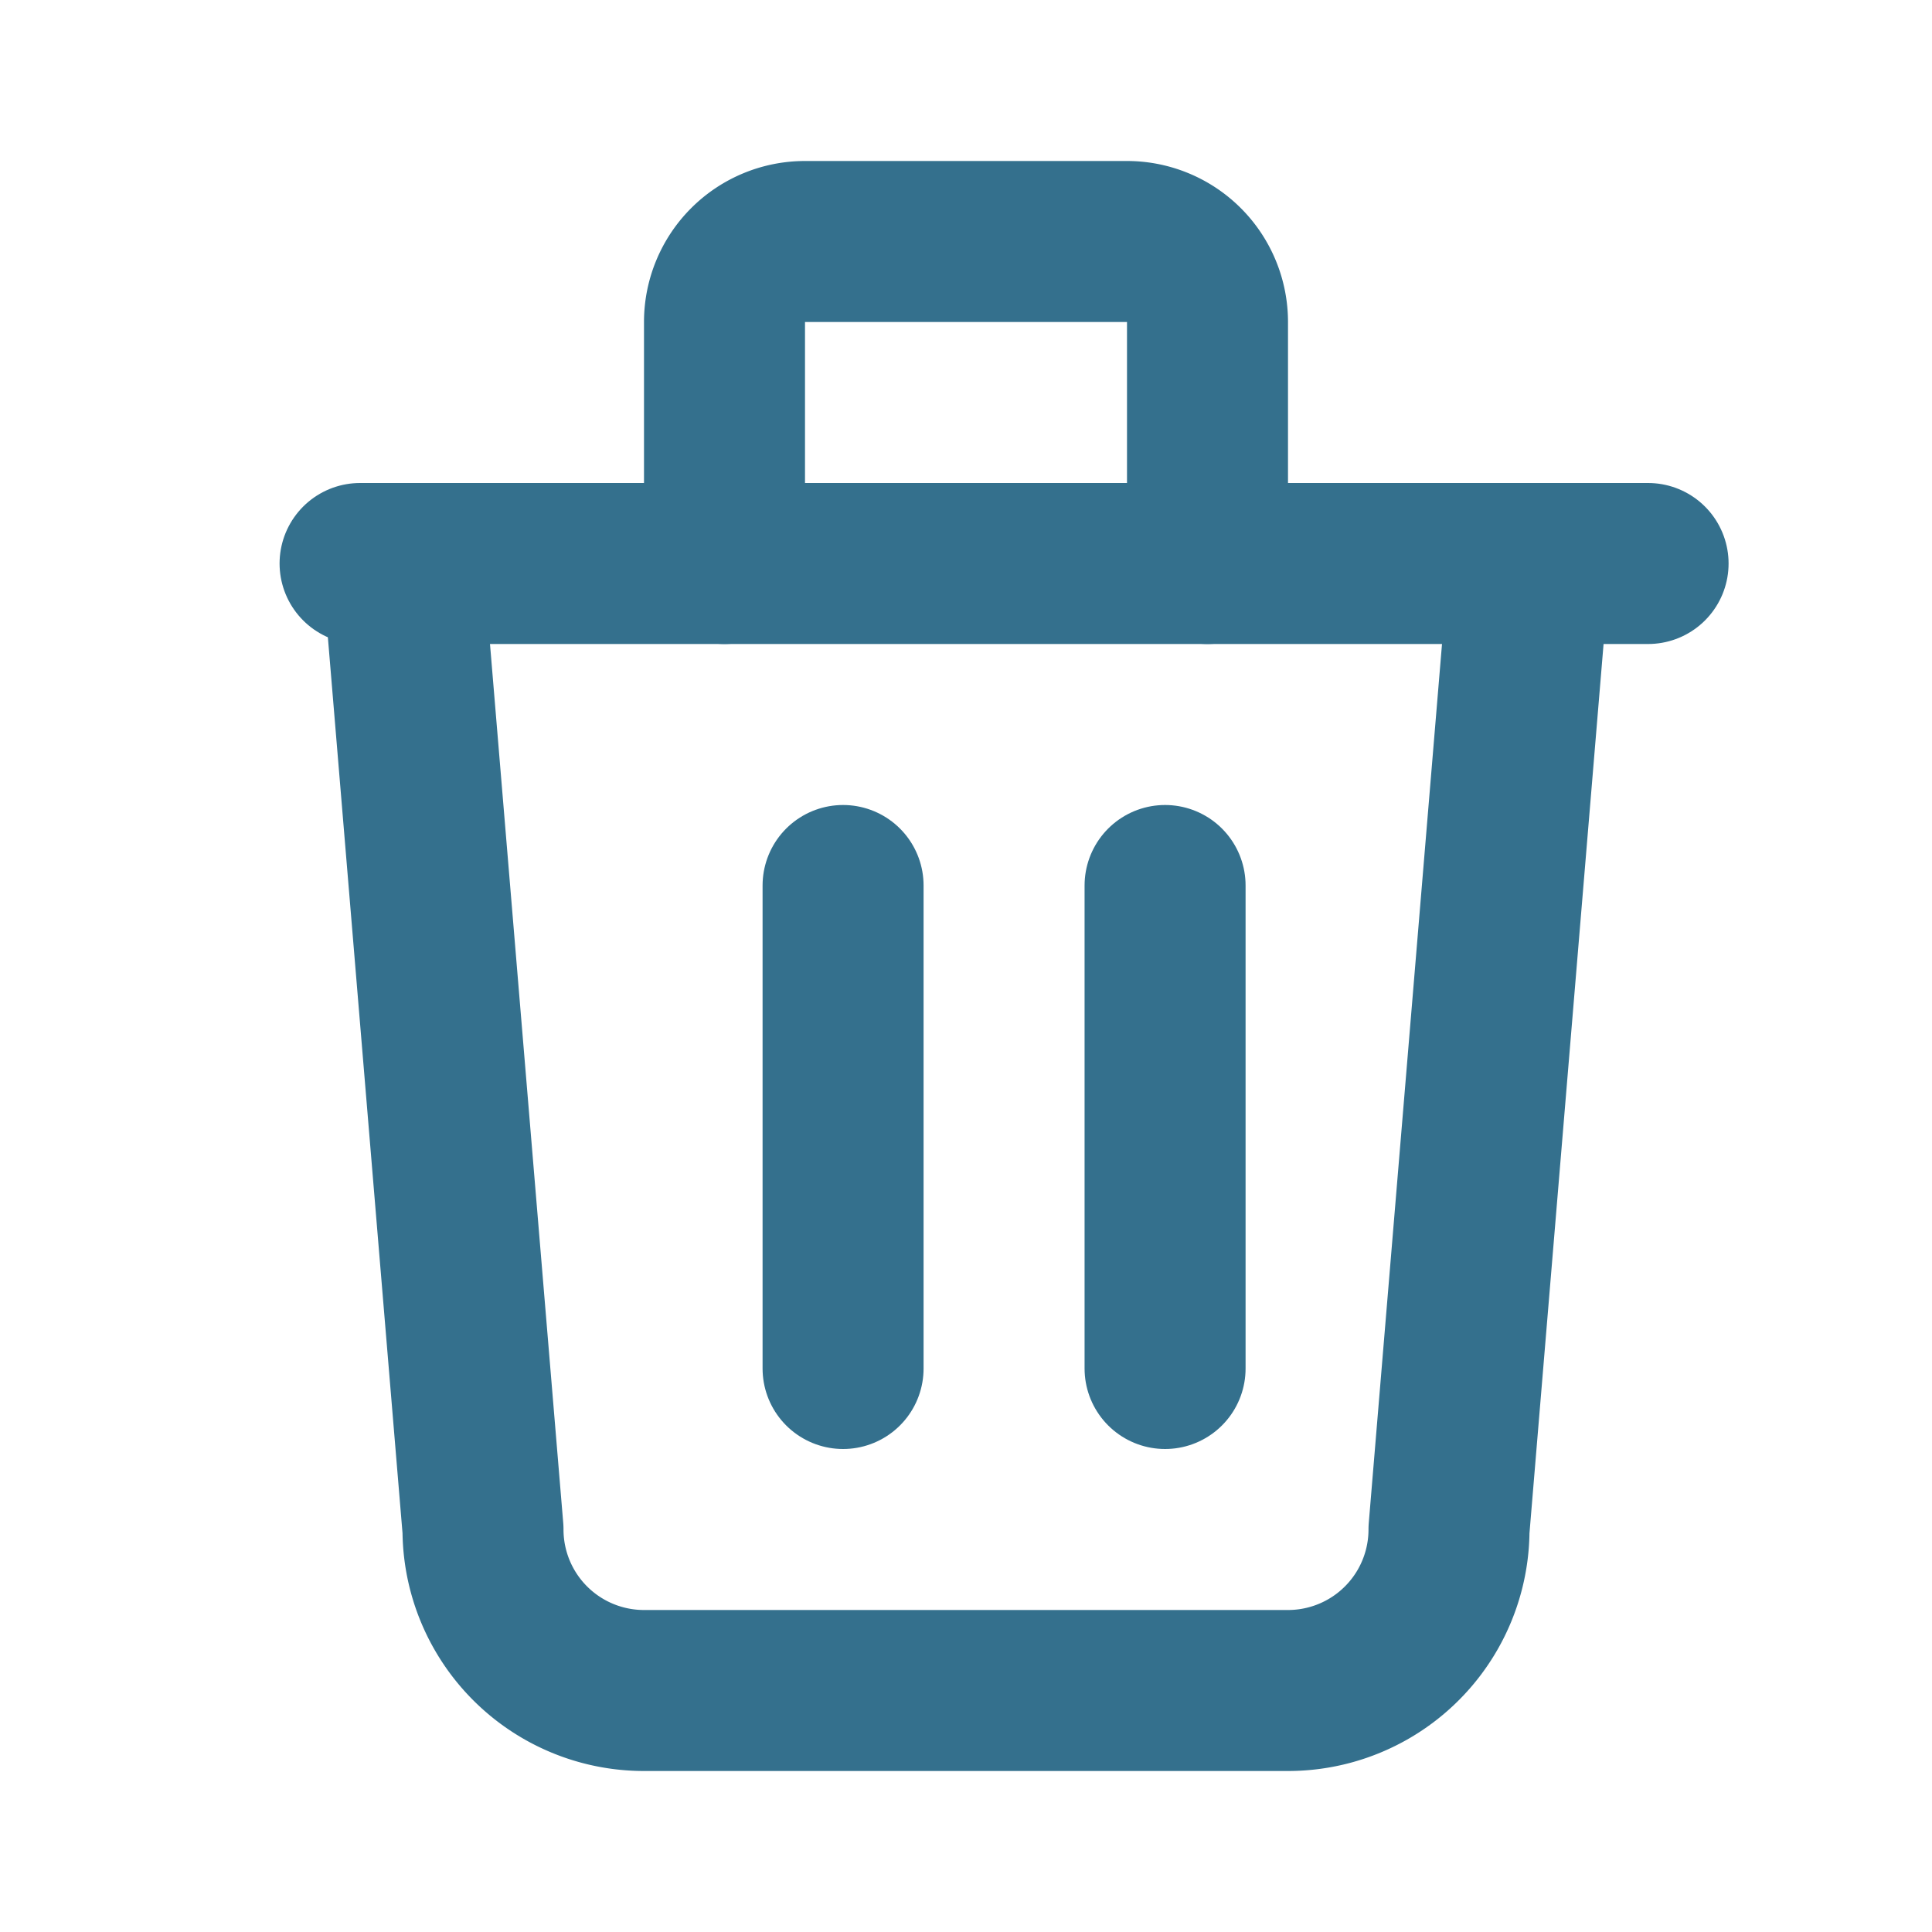 <svg id="Group_5899" data-name="Group 5899" xmlns="http://www.w3.org/2000/svg" width="24" height="24" viewBox="0 0 24 24">
  <path id="Path_10323" data-name="Path 10323" d="M0,0H24V24H0Z" fill="none"/>
  <line id="Line_262" data-name="Line 262" x2="16" transform="translate(4.473 7)" fill="none" stroke="#34708d" stroke-linecap="round" stroke-linejoin="round" stroke-width="2"/>
  <line id="Line_263" data-name="Line 263" y2="6" transform="translate(10.473 11)" fill="none" stroke="#34708d" stroke-linecap="round" stroke-linejoin="round" stroke-width="2"/>
  <line id="Line_264" data-name="Line 264" y2="6" transform="translate(14.473 11)" fill="none" stroke="#34708d" stroke-linecap="round" stroke-linejoin="round" stroke-width="2"/>
  <path id="Path_10324" data-name="Path 10324" d="M5,7,6,19a2,2,0,0,0,2,2h8a2,2,0,0,0,2-2L19,7" fill="none" stroke="#34708d" stroke-linecap="round" stroke-linejoin="round" stroke-width="2"/>
  <path id="Path_10325" data-name="Path 10325" d="M9,7V4a1,1,0,0,1,1-1h4a1,1,0,0,1,1,1V7" fill="none" stroke="#34708d" stroke-linecap="round" stroke-linejoin="round" stroke-width="2"/>
</svg>
